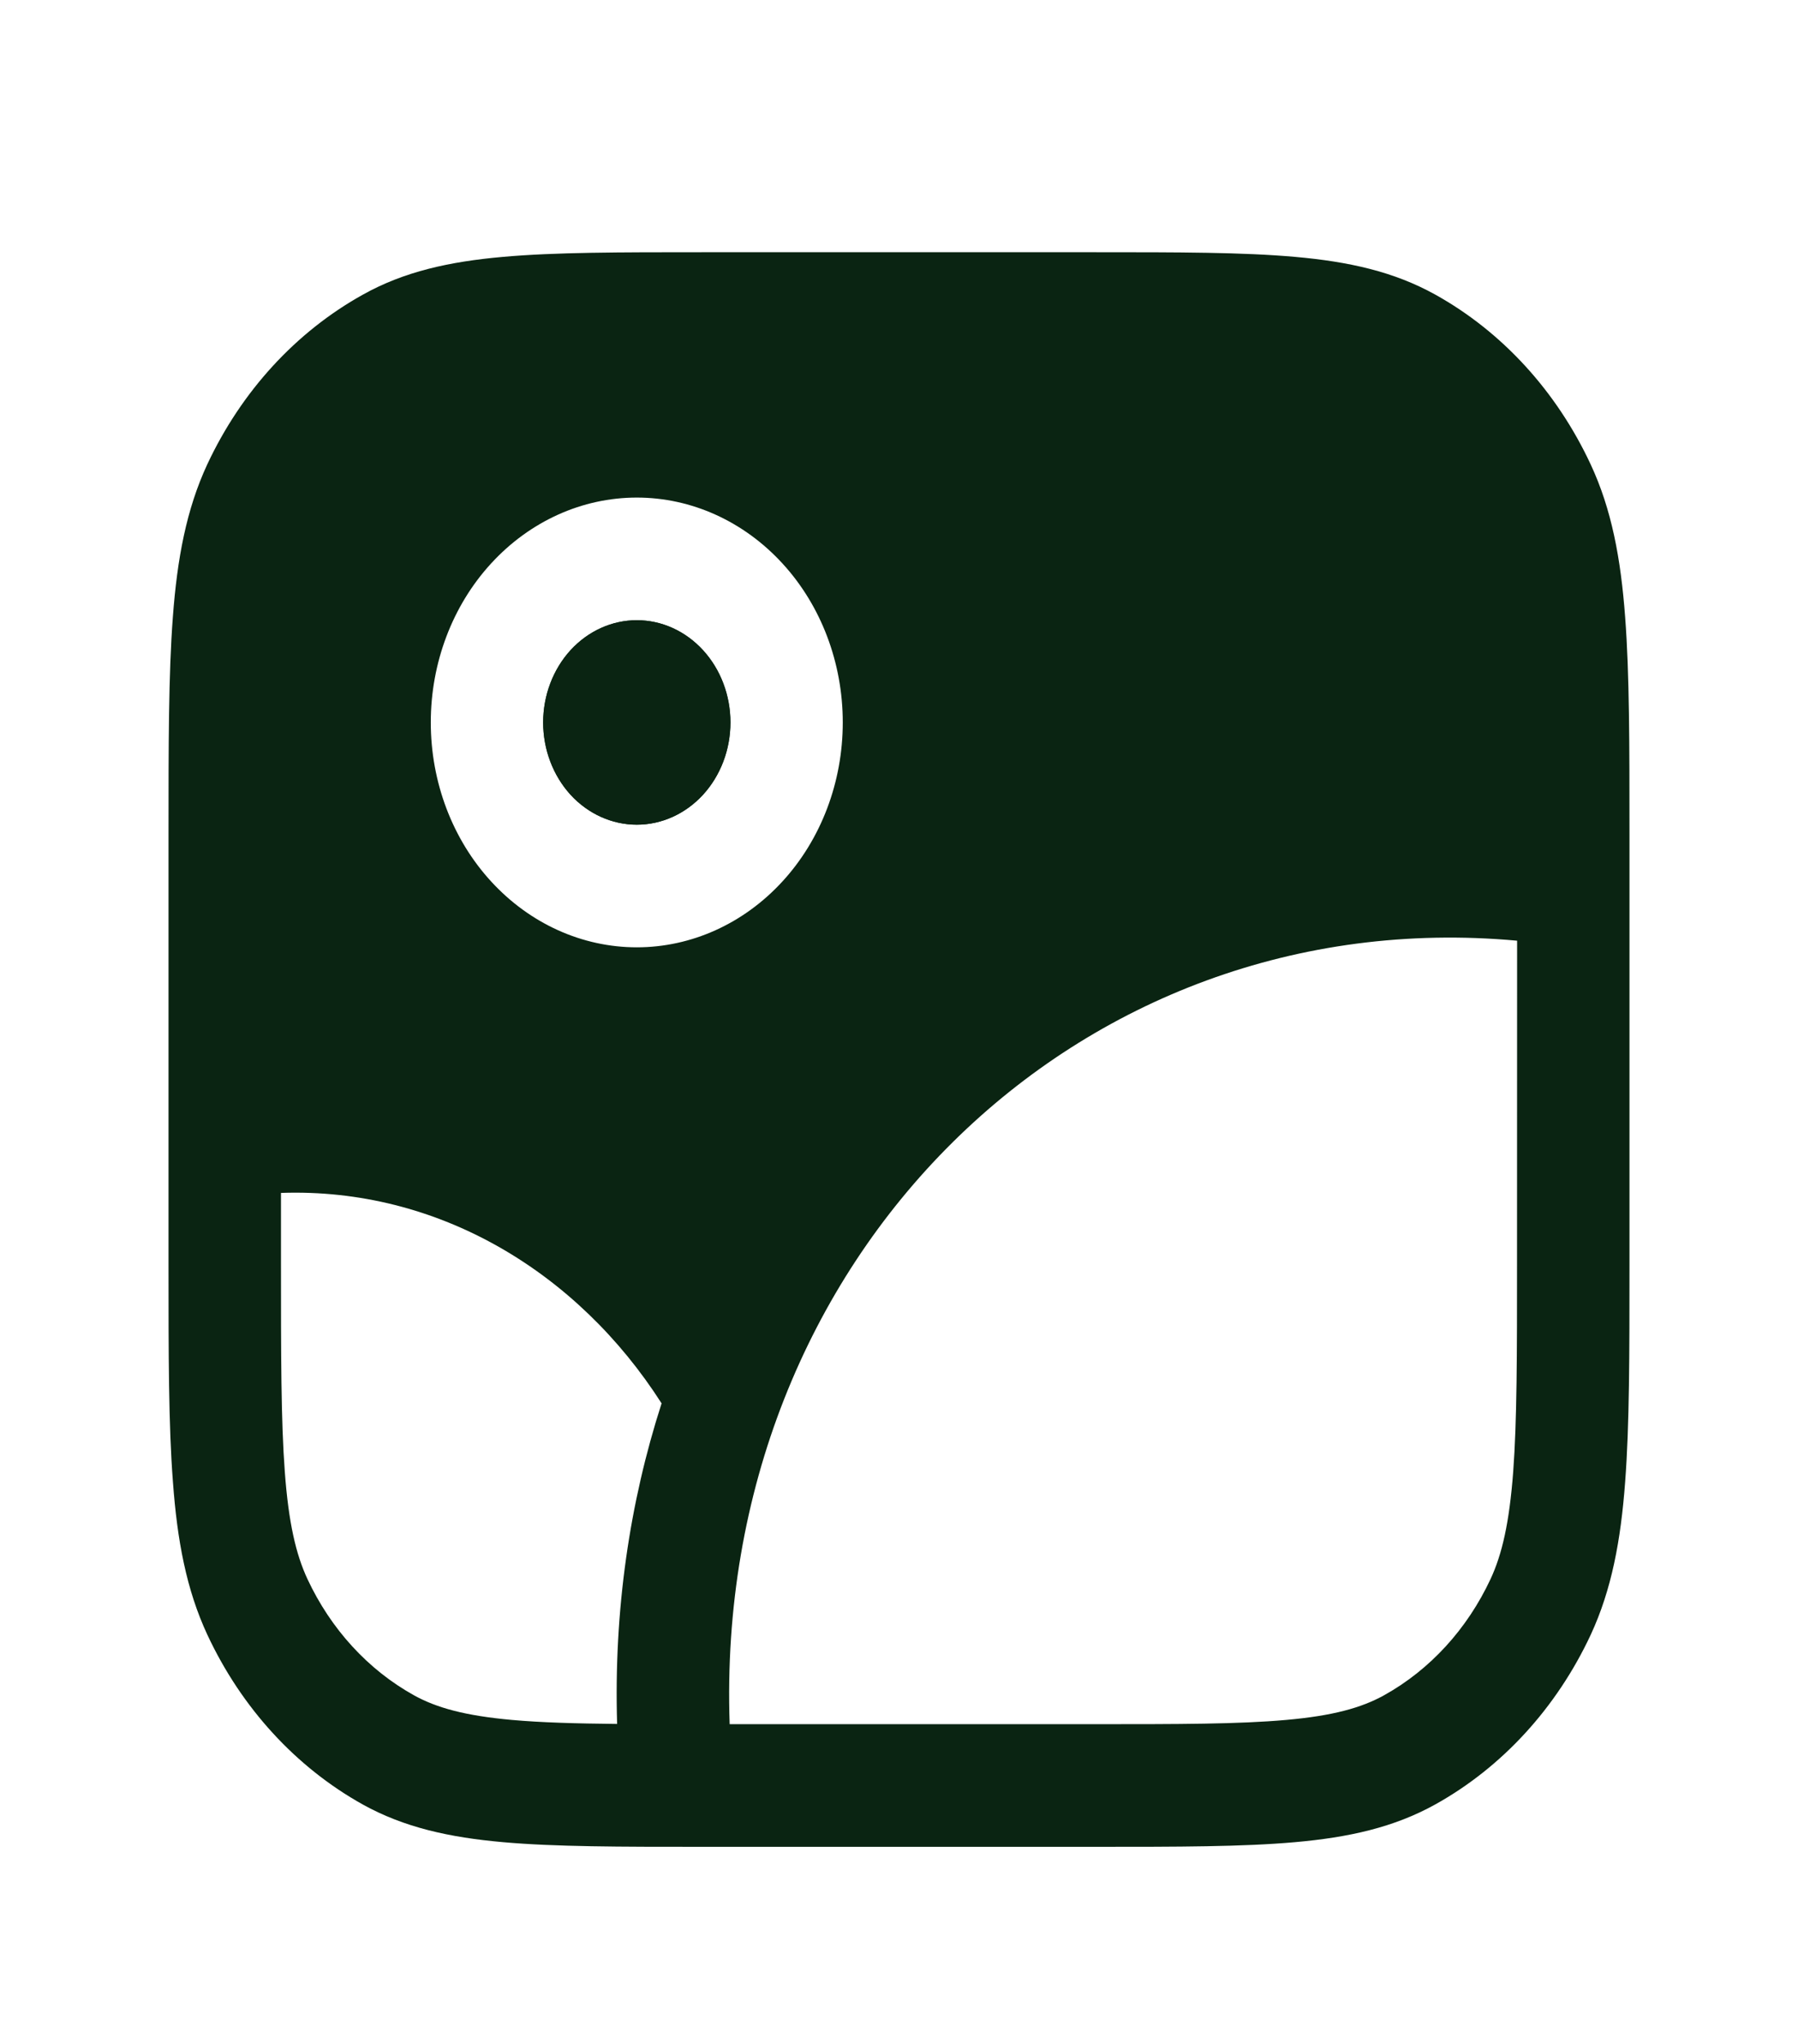 <svg width="22" height="25" viewBox="0 0 22 25" fill="none" xmlns="http://www.w3.org/2000/svg">
    <path d="M6.646 8.837C6.646 8.505 6.767 8.187 6.981 7.953C7.196 7.718 7.488 7.586 7.792 7.586C8.096 7.586 8.387 7.718 8.602 7.953C8.817 8.187 8.937 8.505 8.937 8.837C8.937 9.168 8.817 9.486 8.602 9.721C8.387 9.955 8.096 10.087 7.792 10.087C7.488 10.087 7.196 9.955 6.981 9.721C6.767 9.486 6.646 9.168 6.646 8.837Z" fill="#0A2412"/>
    <path d="M8.586 3.085H13.414C14.415 3.085 15.208 3.085 15.847 3.142C16.502 3.2 17.055 3.322 17.561 3.603C18.38 4.058 19.046 4.786 19.463 5.68C19.72 6.23 19.832 6.834 19.885 7.548C19.938 8.245 19.938 9.112 19.938 10.204V15.471C19.938 16.563 19.938 17.429 19.885 18.126C19.832 18.84 19.72 19.443 19.464 19.995C19.046 20.889 18.38 21.616 17.561 22.071C17.055 22.352 16.502 22.474 15.847 22.532C15.208 22.589 14.415 22.589 13.414 22.589H8.586C7.585 22.589 6.792 22.589 6.153 22.532C5.498 22.474 4.945 22.352 4.44 22.072C3.621 21.616 2.955 20.89 2.537 19.995C2.28 19.443 2.168 18.84 2.116 18.126C2.062 17.429 2.062 16.563 2.062 15.471V10.204C2.062 9.112 2.062 8.245 2.115 7.548C2.168 6.834 2.28 6.231 2.536 5.68C2.954 4.786 3.621 4.059 4.44 3.604C4.944 3.322 5.498 3.2 6.153 3.142C6.792 3.085 7.585 3.085 8.586 3.085ZM3.438 14.591V15.438C3.438 16.571 3.438 17.375 3.485 18.004C3.531 18.624 3.62 19.009 3.762 19.314C4.048 19.926 4.503 20.423 5.064 20.735C5.343 20.89 5.696 20.986 6.264 21.037C6.621 21.069 7.039 21.081 7.551 21.086C7.509 19.693 7.705 18.375 8.095 17.165C7.068 15.559 5.362 14.524 3.438 14.591ZM18.563 11.506C13.189 11.013 8.73 15.381 8.928 21.089H13.383C14.422 21.089 15.159 21.089 15.736 21.037C16.304 20.987 16.657 20.89 16.936 20.735C17.497 20.423 17.952 19.926 18.238 19.314C18.38 19.009 18.468 18.624 18.515 18.004C18.562 17.374 18.562 16.57 18.562 15.438L18.563 11.506ZM5.271 8.836C5.271 9.566 5.536 10.266 6.009 10.781C6.482 11.297 7.123 11.587 7.792 11.587C8.46 11.587 9.101 11.297 9.574 10.781C10.047 10.266 10.312 9.566 10.312 8.836C10.312 8.107 10.047 7.407 9.574 6.892C9.101 6.376 8.46 6.086 7.792 6.086C7.123 6.086 6.482 6.376 6.009 6.892C5.536 7.407 5.271 8.107 5.271 8.836ZM6.646 8.836C6.646 8.505 6.767 8.187 6.981 7.952C7.196 7.718 7.488 7.586 7.792 7.586C8.096 7.586 8.387 7.718 8.602 7.952C8.817 8.187 8.938 8.505 8.938 8.836C8.938 9.168 8.817 9.486 8.602 9.721C8.387 9.955 8.096 10.087 7.792 10.087C7.488 10.087 7.196 9.955 6.981 9.721C6.767 9.486 6.646 9.168 6.646 8.836Z" fill="#0A2412"/>
</svg>
